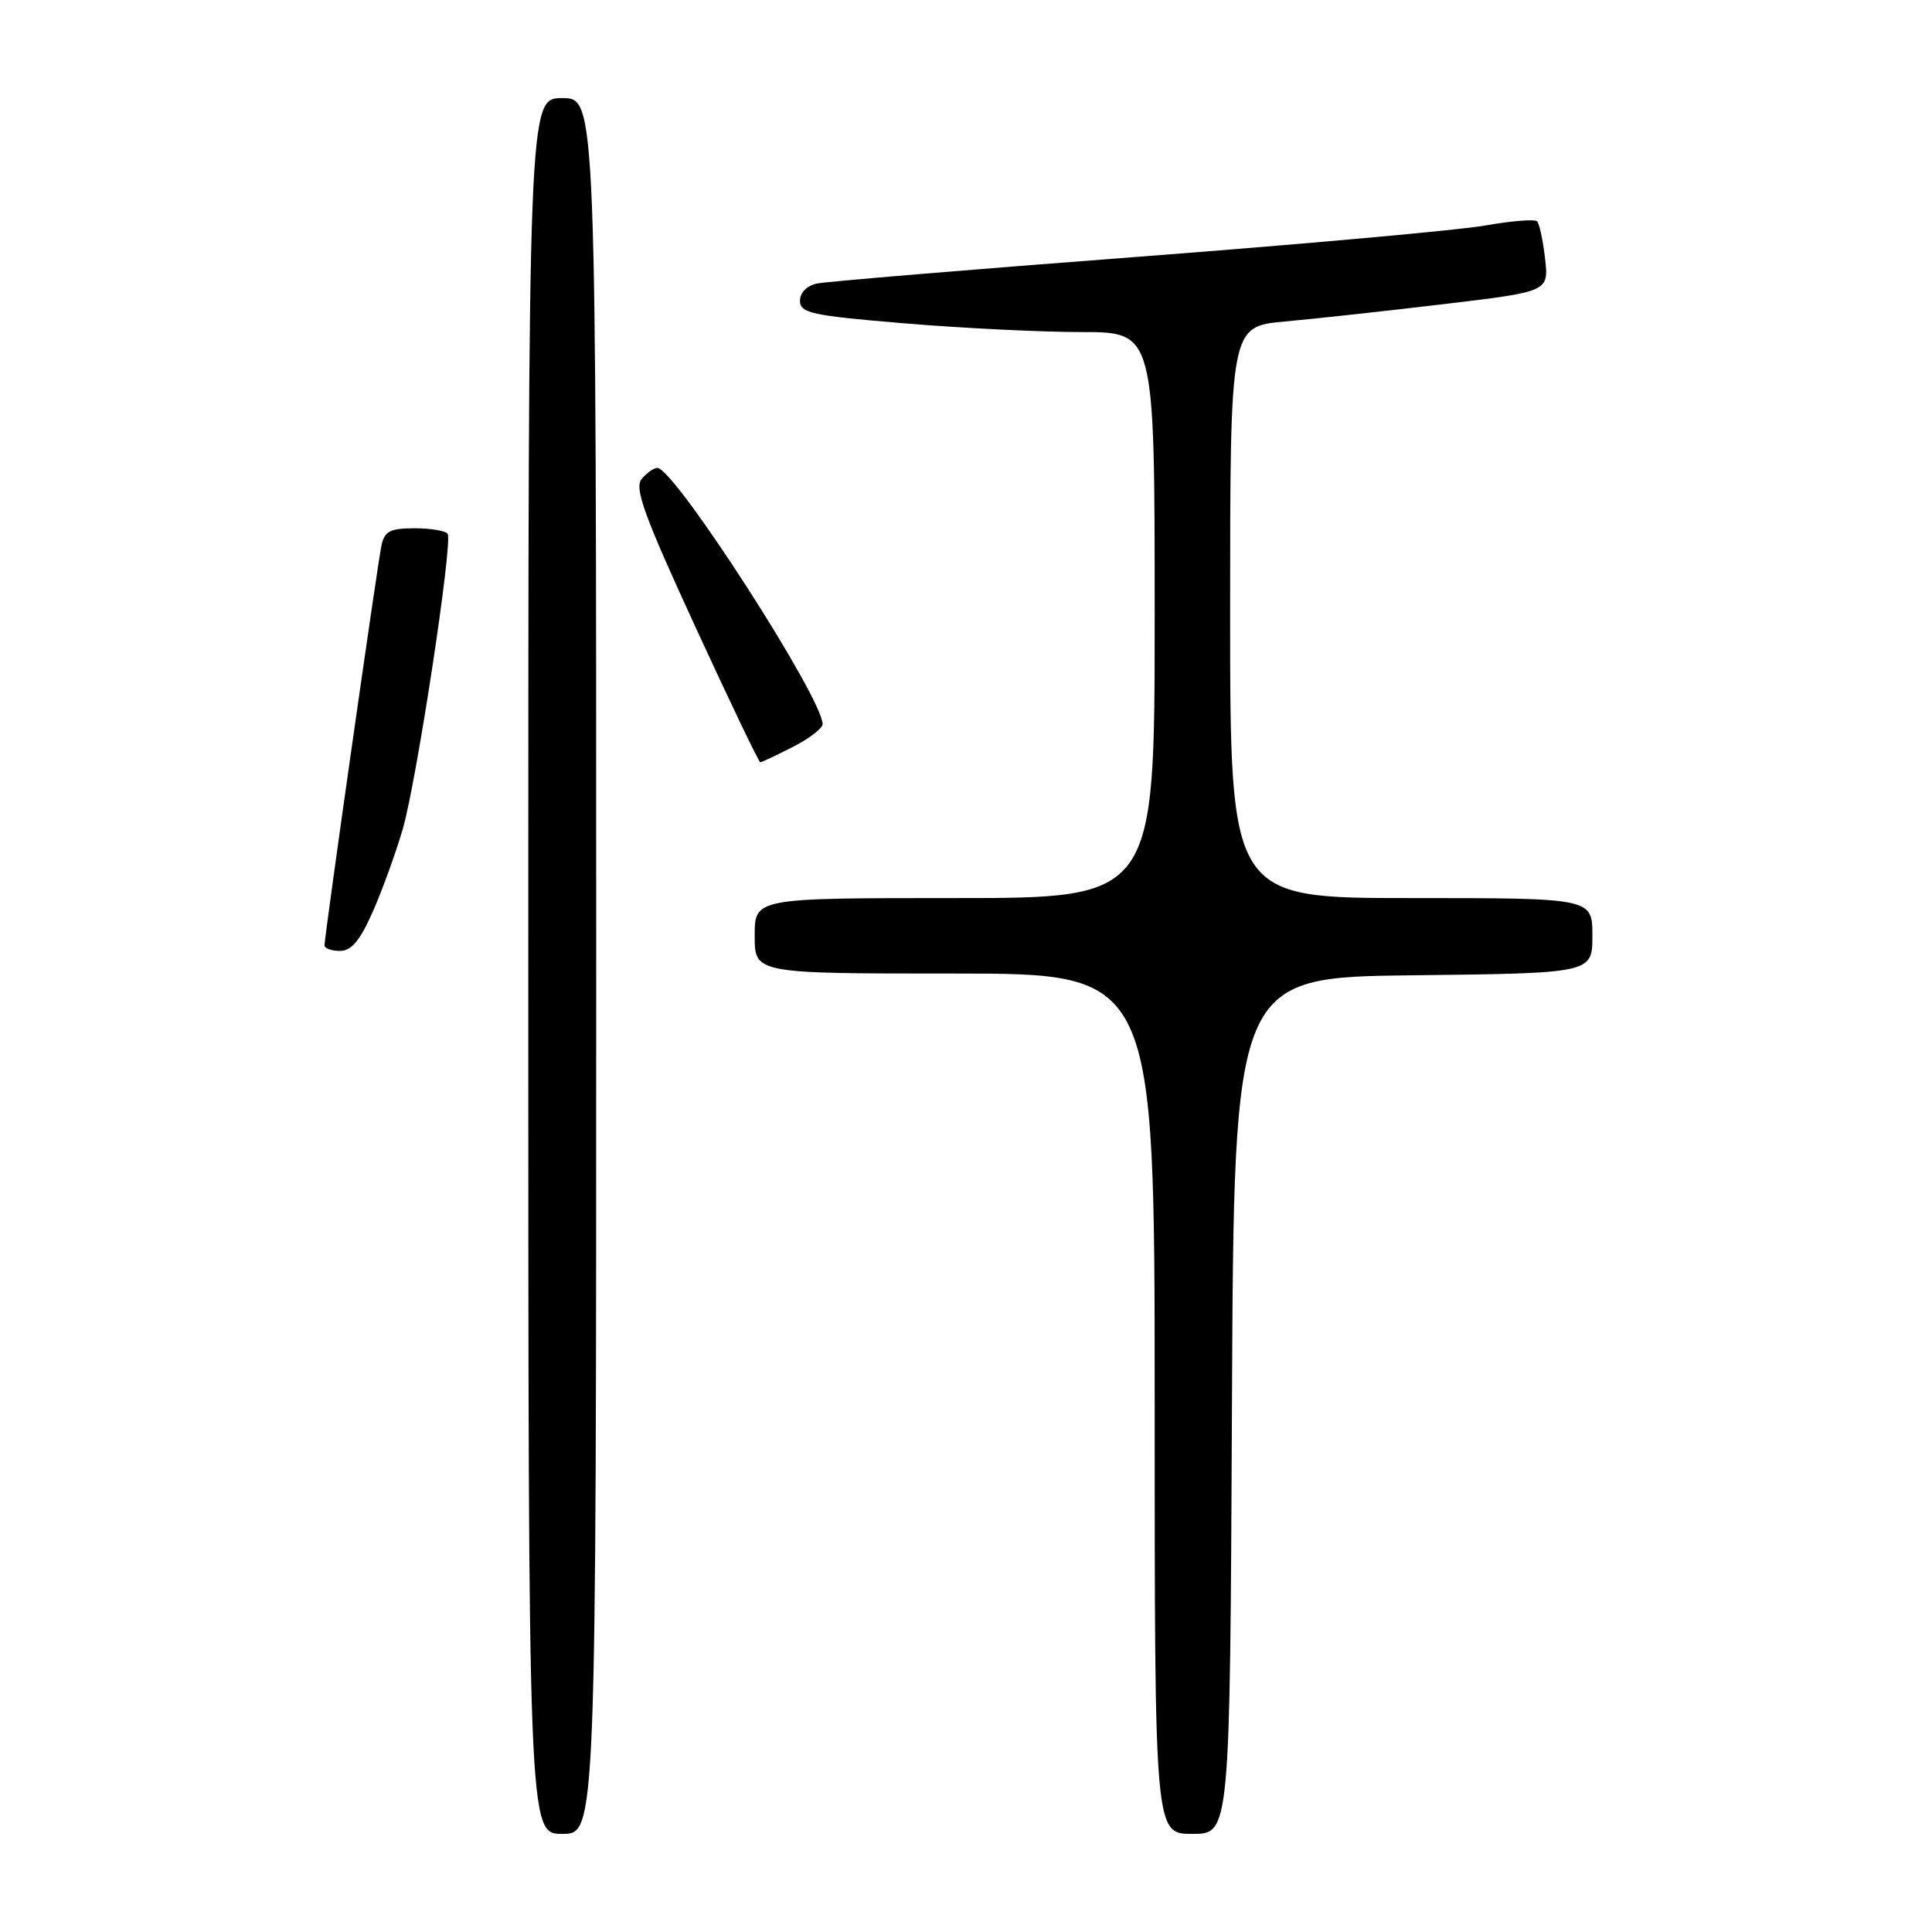 <?xml version="1.0" encoding="UTF-8" standalone="no"?>
<!DOCTYPE svg PUBLIC "-//W3C//DTD SVG 1.1//EN" "http://www.w3.org/Graphics/SVG/1.1/DTD/svg11.dtd" >
<svg xmlns="http://www.w3.org/2000/svg" xmlns:xlink="http://www.w3.org/1999/xlink" version="1.1" viewBox="0 0 256 256">
 <g >
 <path fill="currentColor"
d=" M 79.00 128.00 C 79.00 13.00 79.00 13.00 74.50 13.00 C 70.00 13.00 70.00 13.00 70.00 128.00 C 70.00 243.00 70.00 243.00 74.50 243.00 C 79.00 243.00 79.00 243.00 79.00 128.00 Z  M 163.24 186.25 C 163.50 129.50 163.50 129.50 187.25 129.23 C 211.00 128.96 211.00 128.96 211.00 123.98 C 211.00 119.00 211.00 119.00 187.00 119.00 C 163.00 119.00 163.00 119.00 163.00 81.13 C 163.00 43.26 163.00 43.26 170.25 42.60 C 174.24 42.24 183.74 41.20 191.36 40.29 C 205.22 38.64 205.22 38.64 204.73 34.27 C 204.46 31.87 203.98 29.65 203.67 29.33 C 203.36 29.02 200.27 29.27 196.80 29.88 C 193.34 30.50 172.50 32.37 150.50 34.05 C 128.50 35.72 109.49 37.31 108.25 37.57 C 106.91 37.85 106.00 38.78 106.00 39.86 C 106.00 41.48 107.53 41.82 119.80 42.84 C 127.39 43.48 137.97 44.00 143.30 44.00 C 153.00 44.00 153.00 44.00 153.00 81.50 C 153.00 119.00 153.00 119.00 126.50 119.00 C 100.00 119.00 100.00 119.00 100.00 124.00 C 100.00 129.00 100.00 129.00 126.50 129.00 C 153.00 129.00 153.00 129.00 153.00 186.00 C 153.00 243.00 153.00 243.00 157.99 243.00 C 162.98 243.00 162.98 243.00 163.24 186.25 Z  M 49.42 120.75 C 50.69 117.86 52.47 112.94 53.38 109.81 C 55.21 103.46 60.01 71.92 59.32 70.75 C 59.08 70.34 57.12 70.00 54.96 70.00 C 51.70 70.00 50.96 70.38 50.55 72.25 C 50.03 74.66 43.00 124.03 43.00 125.26 C 43.00 125.67 43.92 126.00 45.06 126.00 C 46.57 126.00 47.71 124.63 49.42 120.75 Z  M 105.04 98.98 C 107.22 97.87 109.00 96.51 109.00 95.96 C 109.00 92.47 89.35 62.00 87.10 62.00 C 86.63 62.00 85.70 62.66 85.02 63.47 C 84.03 64.67 85.33 68.27 92.10 82.97 C 96.66 92.89 100.55 101.00 100.74 101.00 C 100.93 101.00 102.86 100.09 105.04 98.98 Z "/>
</g>
</svg>